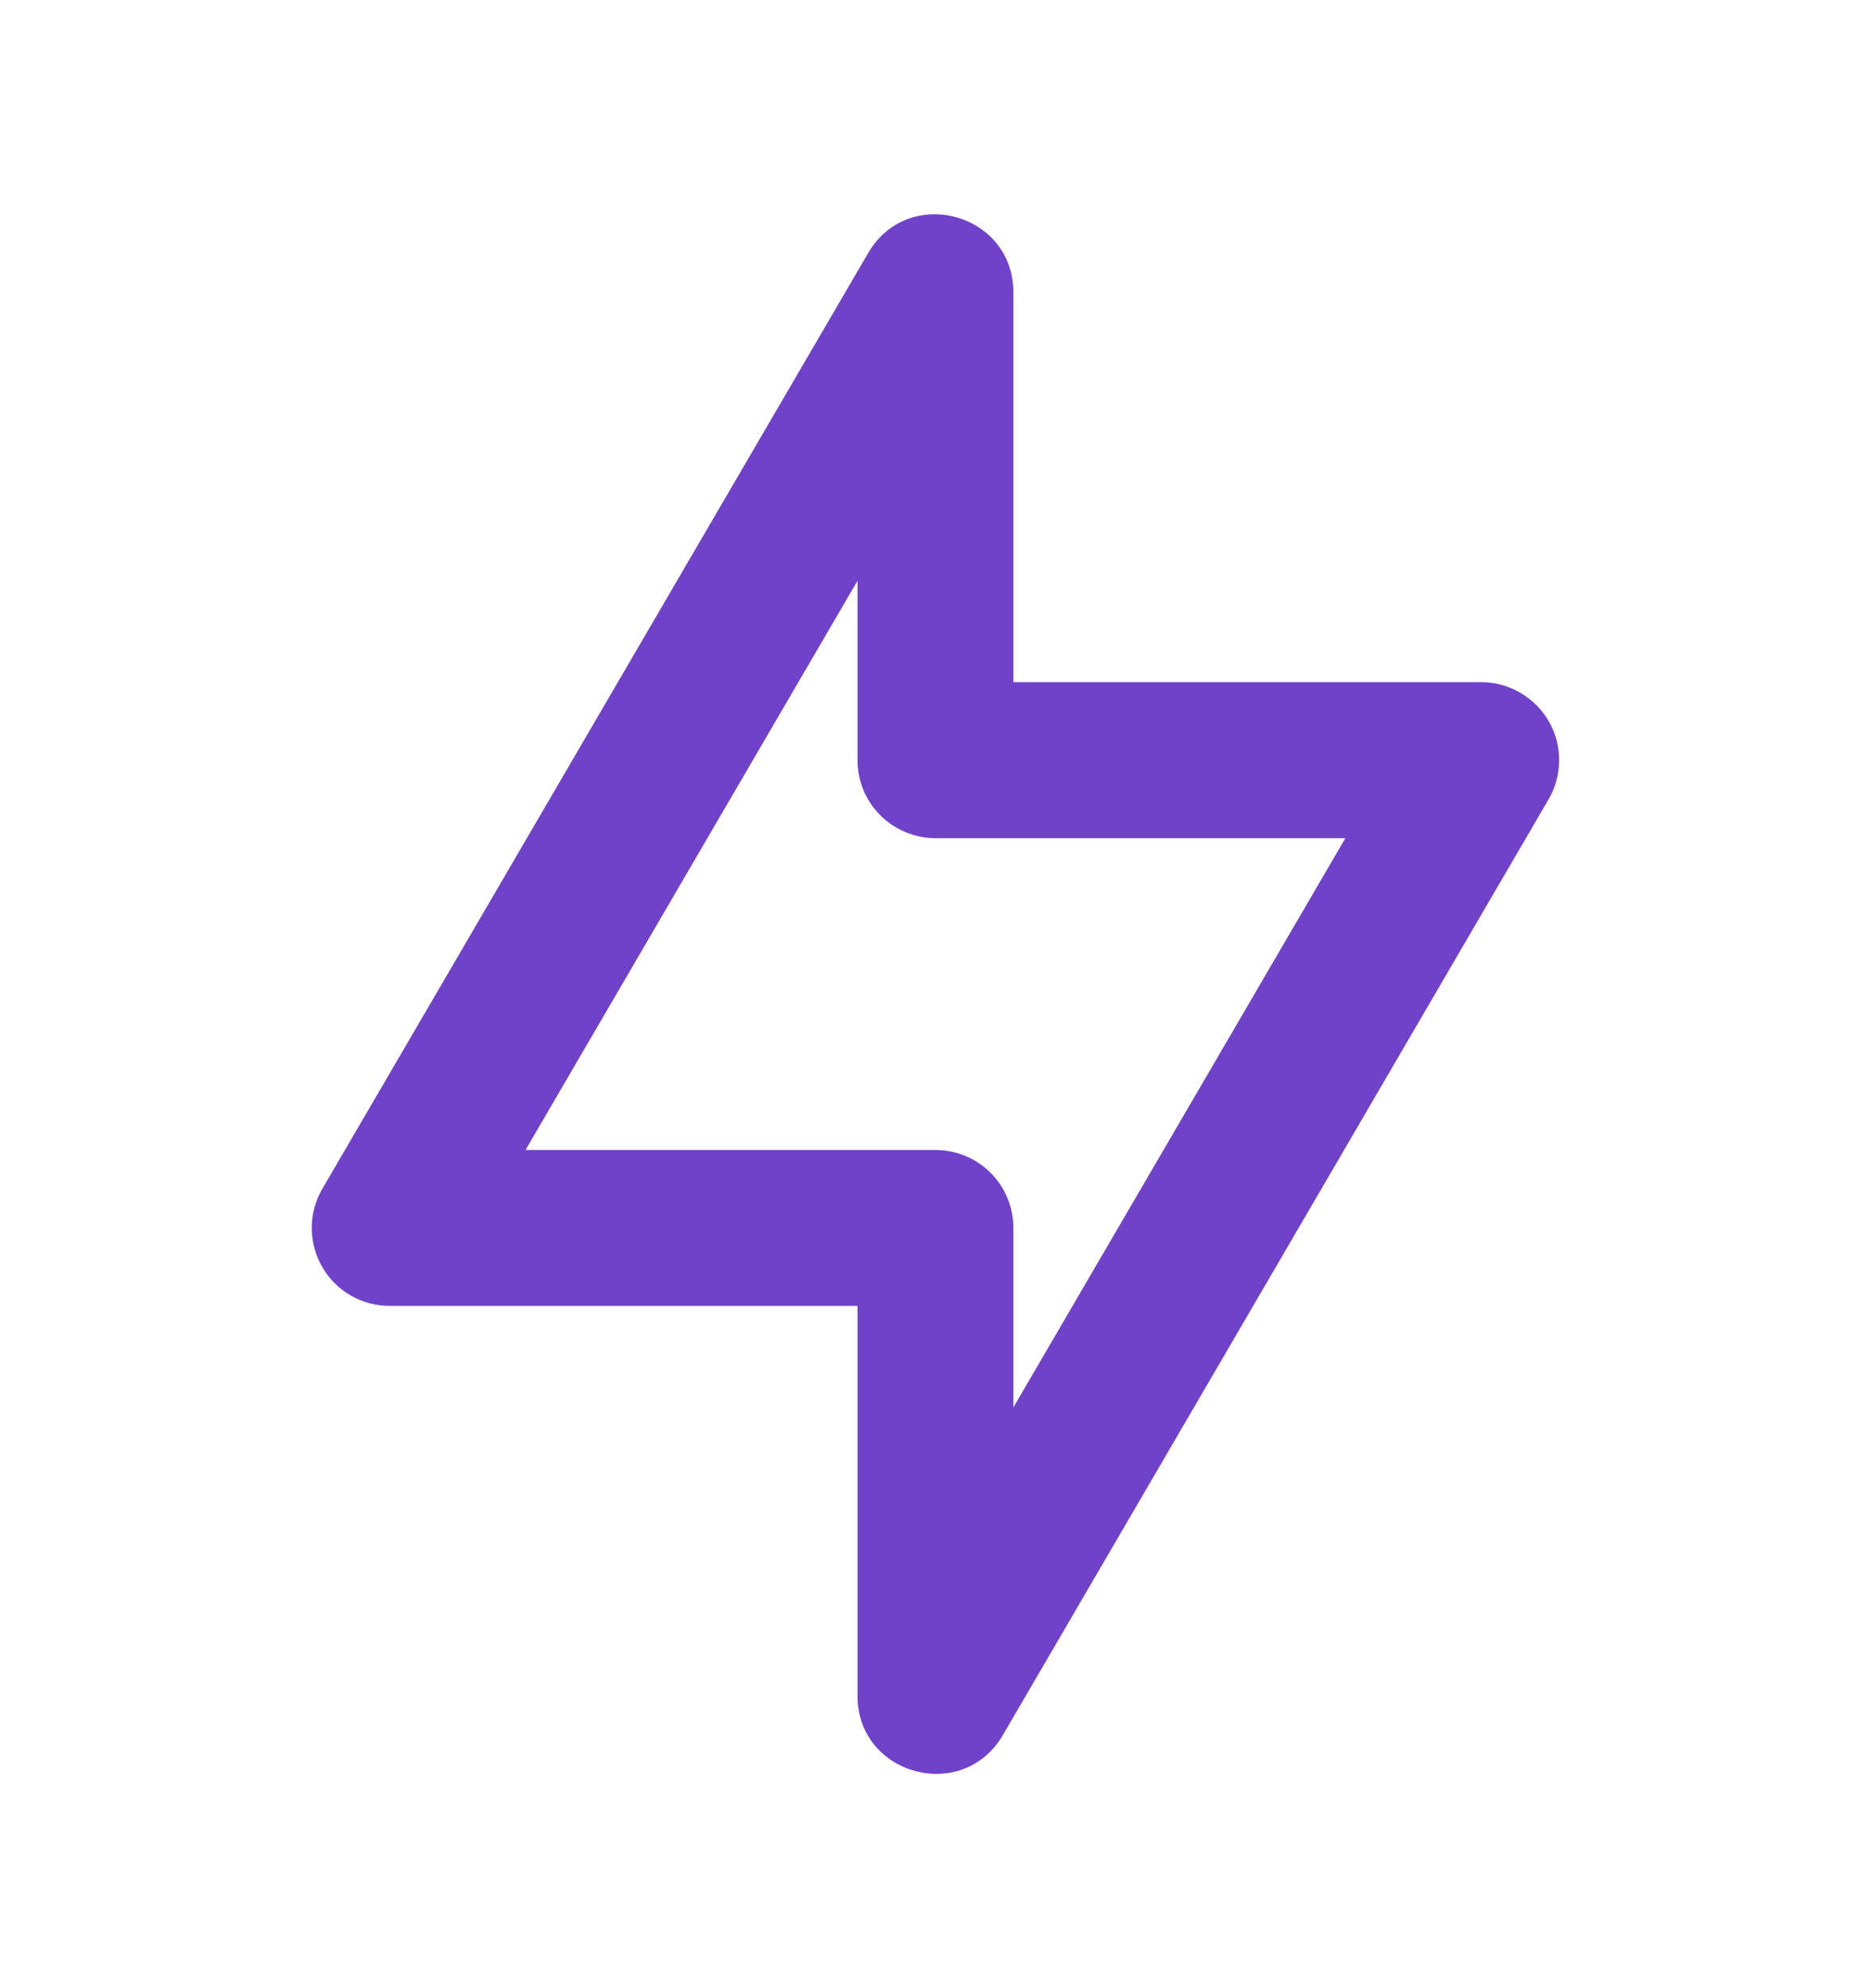 <svg width="16" height="17" viewBox="0 0 16 17" fill="none" xmlns="http://www.w3.org/2000/svg">
<path fill-rule="evenodd" clip-rule="evenodd" d="M7.333 11.166H3.333C3.216 11.166 3.1 11.136 2.999 11.077C2.897 11.018 2.813 10.934 2.755 10.832C2.696 10.73 2.666 10.615 2.666 10.498C2.666 10.38 2.698 10.265 2.757 10.164L7.424 2.164C7.766 1.576 8.666 1.82 8.666 2.5V5.833H12.666C12.784 5.833 12.899 5.864 13 5.923C13.102 5.982 13.186 6.066 13.245 6.168C13.303 6.269 13.334 6.385 13.333 6.502C13.333 6.619 13.301 6.735 13.242 6.836L8.576 14.836C8.233 15.423 7.333 15.18 7.333 14.5V11.166ZM7.333 4.966L4.494 9.833H8C8.176 9.833 8.346 9.903 8.471 10.028C8.596 10.153 8.666 10.323 8.666 10.5V12.034L11.505 7.167H8C7.823 7.167 7.653 7.096 7.528 6.971C7.403 6.846 7.333 6.677 7.333 6.5V4.966Z" fill="#7042C9"/>
</svg>
